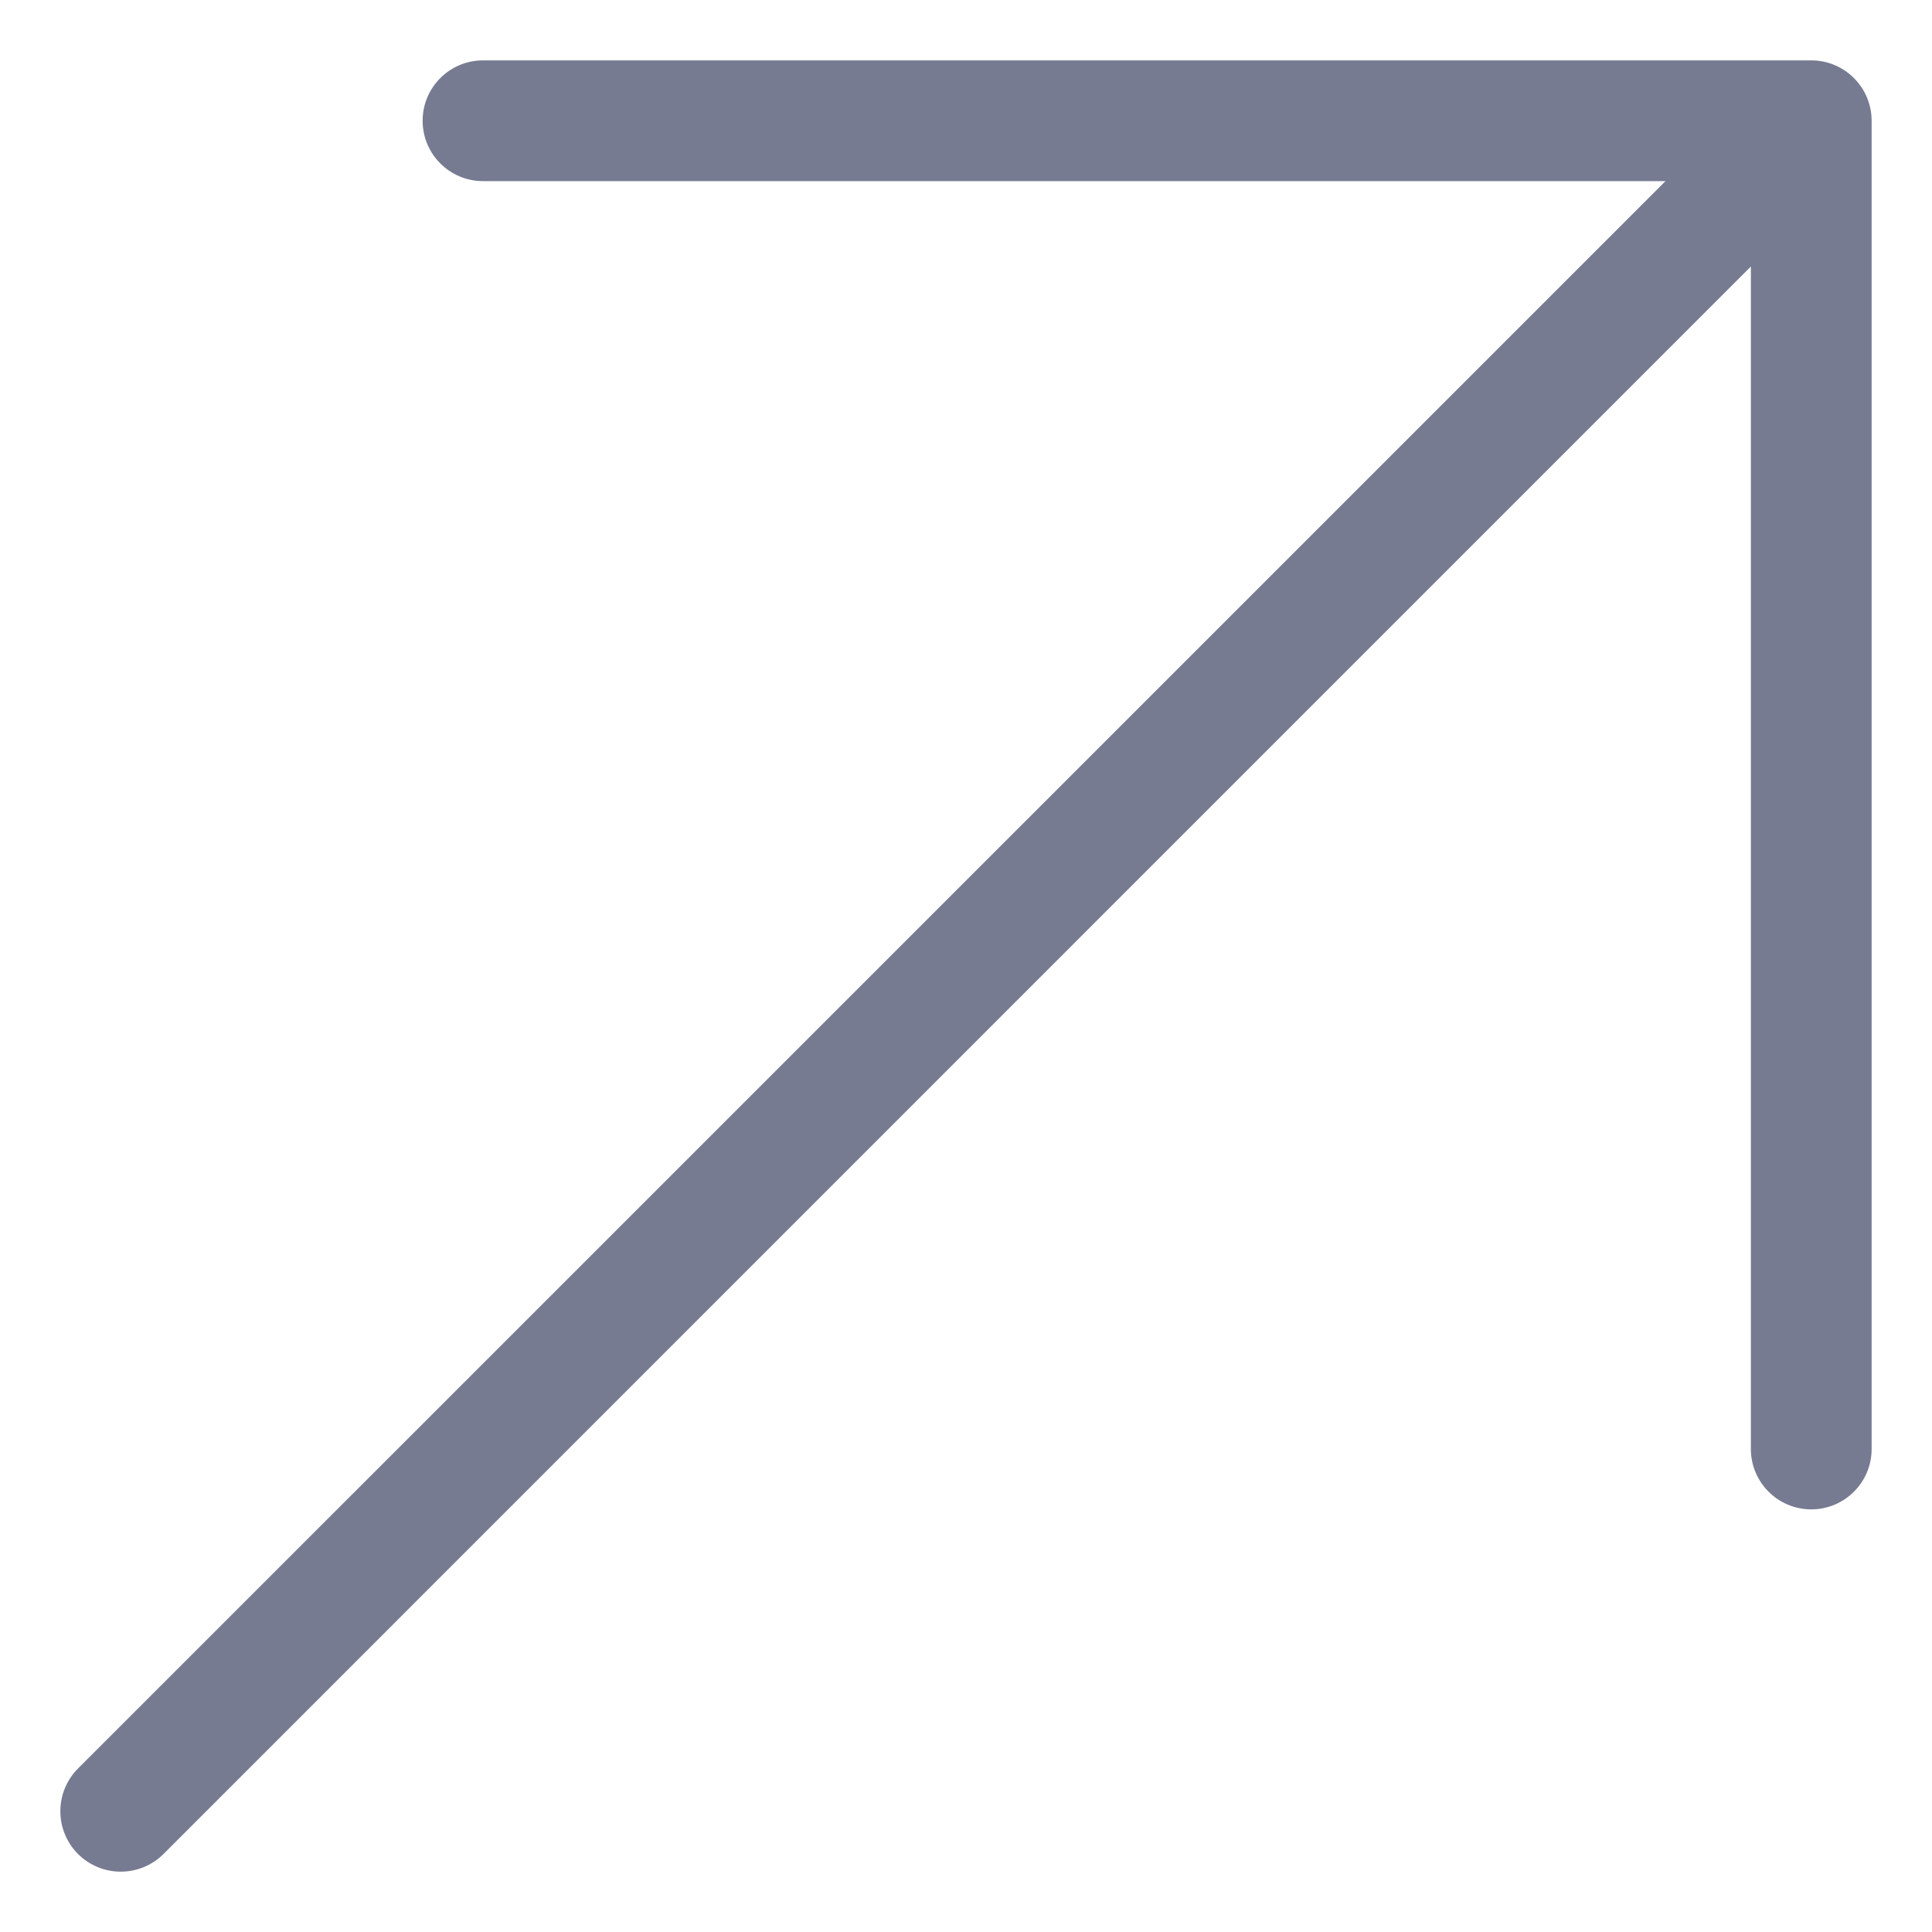 <svg width="16" height="16" viewBox="0 0 16 16" fill="none" xmlns="http://www.w3.org/2000/svg">
<path fill-rule="evenodd" clip-rule="evenodd" d="M3.5 1C3.5 0.724 3.724 0.5 4 0.5H15C15.276 0.5 15.5 0.724 15.5 1V12C15.5 12.276 15.276 12.5 15 12.5C14.724 12.5 14.5 12.276 14.5 12V2.207L1.354 15.354C1.158 15.549 0.842 15.549 0.646 15.354C0.451 15.158 0.451 14.842 0.646 14.646L13.793 1.5H4C3.724 1.5 3.5 1.276 3.5 1Z" fill="#777B92"/>
</svg>
